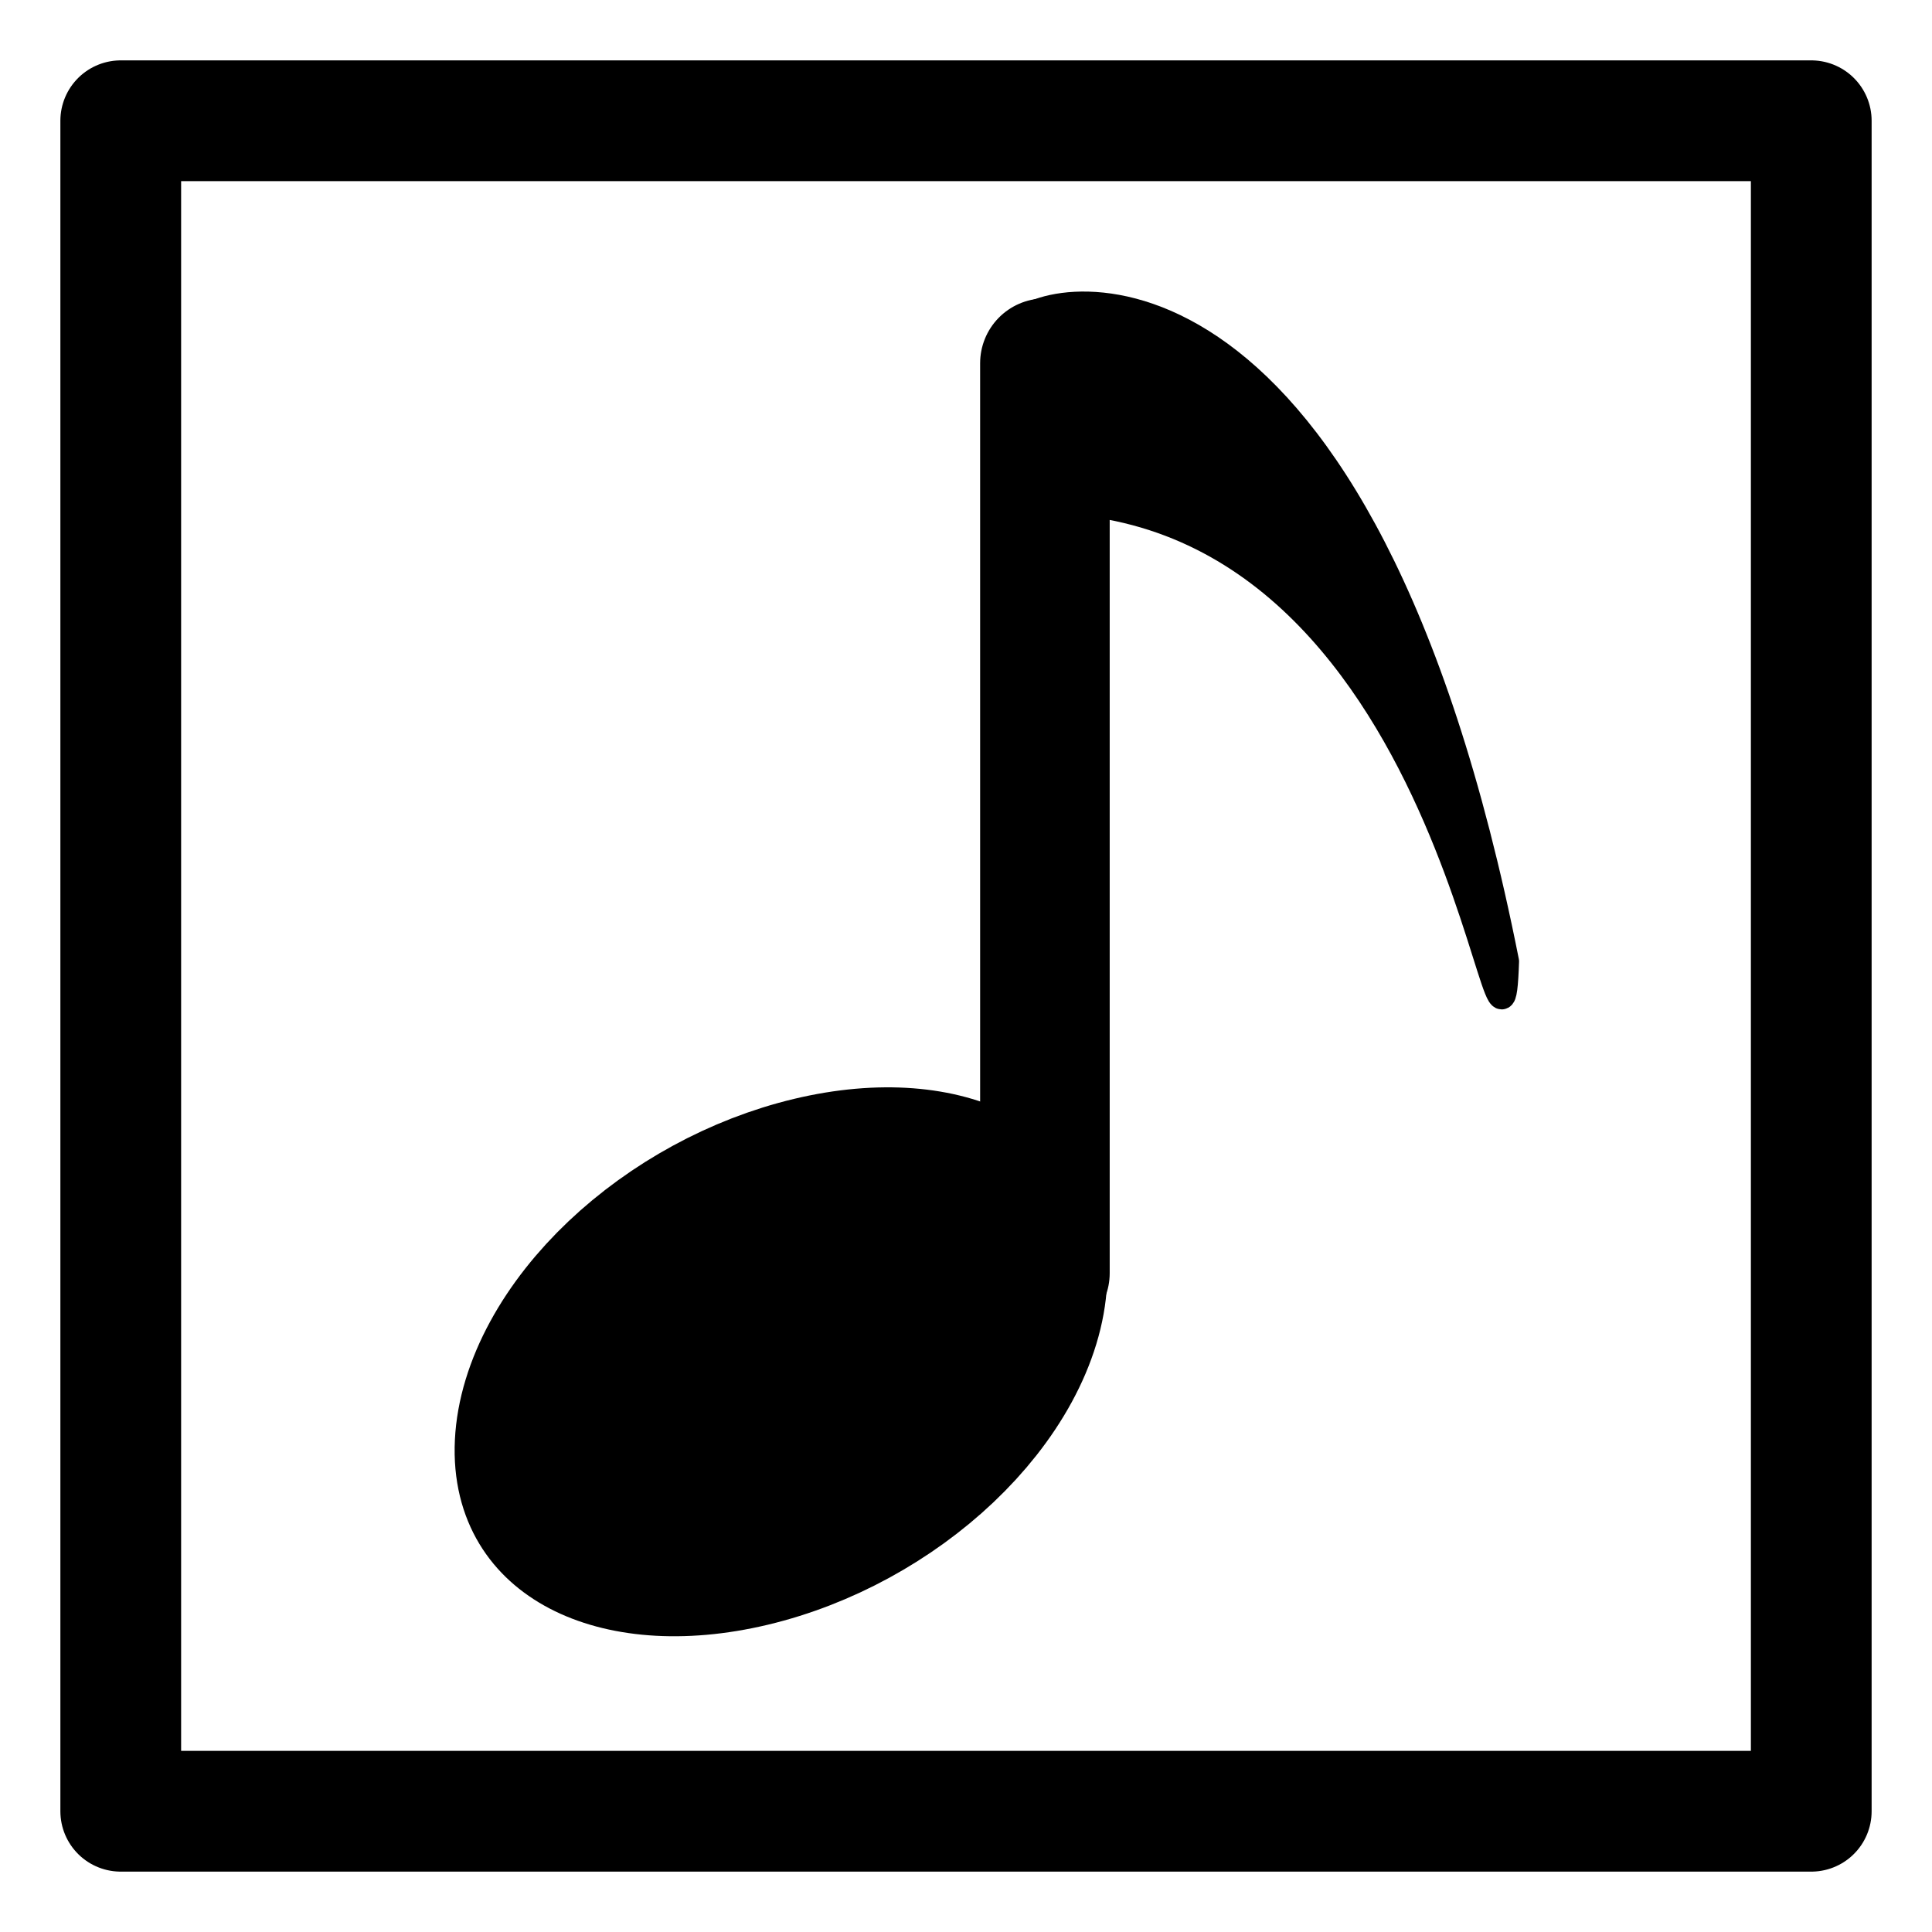 <?xml version="1.0" encoding="UTF-8" standalone="no"?>
<!-- Created with Inkscape (http://www.inkscape.org/) -->

<svg
   xmlns:dc="http://purl.org/dc/elements/1.1/"
   xmlns:cc="http://creativecommons.org/ns#"
   xmlns:rdf="http://www.w3.org/1999/02/22-rdf-syntax-ns#"
   xmlns:svg="http://www.w3.org/2000/svg"
   xmlns="http://www.w3.org/2000/svg"
   xmlns:sodipodi="http://sodipodi.sourceforge.net/DTD/sodipodi-0.dtd"
   xmlns:inkscape="http://www.inkscape.org/namespaces/inkscape"
   version="1.1"
   width="16"
   height="16"
   id="svg2"
   inkscape:version="0.48.4 r9939"
   sodipodi:docname="checknote.svg"
   inkscape:export-filename="/development/lximedia/lximedia-0.3/src/lximediacenter/resources/img/checknote.png"
   inkscape:export-xdpi="90"
   inkscape:export-ydpi="90">
  <sodipodi:namedview
     pagecolor="#ffffff"
     bordercolor="#666666"
     borderopacity="1"
     objecttolerance="10"
     gridtolerance="10"
     guidetolerance="10"
     inkscape:pageopacity="0"
     inkscape:pageshadow="2"
     inkscape:window-width="640"
     inkscape:window-height="480"
     id="namedview6"
     showgrid="false"
     inkscape:zoom="14.75"
     inkscape:cx="8"
     inkscape:cy="8"
     inkscape:window-x="65"
     inkscape:window-y="24"
     inkscape:window-maximized="0"
     inkscape:current-layer="svg2" />
  <defs
     id="defs4" />
  <g
     transform="translate(0,-1036.362)"
     id="layer1">
    <rect
       width="14"
       height="14"
       x="1"
       y="1"
       transform="translate(0,1036.362)"
       id="rect2860"
       style="fill:none;stroke:#000000;stroke-width:1;stroke-linejoin:round;stroke-miterlimit:4;stroke-opacity:1;stroke-dasharray:none" />
  </g>
  <g
     style="font-size:12px"
     transform="matrix(0.267,0,0,0.267,0.062,-0.265)"
     id="g855">
    <ellipse
       sodipodi:ry="7.2527337"
       sodipodi:rx="10.433757"
       sodipodi:cy="43.331436"
       sodipodi:cx="23.921297"
       style="fill:#000000;fill-opacity:1;fill-rule:evenodd;stroke:#000000;stroke-width:5;stroke-opacity:1"
       rx="10.434"
       ry="7.253"
       transform="matrix(0.782,-0.187,-0.041,0.836,7.062,11.48)"
       cy="43.331"
       cx="23.921"
       id="path838"
       d="m 34.355,43.331 c 0,4.006 -4.671,7.253 -10.434,7.253 -5.762,0 -10.434,-3.247 -10.434,-7.253 0,-4.006 4.671,-7.253 10.434,-7.253 5.762,0 10.434,3.247 10.434,7.253 z" />
    <path
       inkscape:connector-curvature="0"
       style="fill:none;stroke:#000000;stroke-width:4.019;stroke-linecap:round;stroke-linejoin:round;stroke-opacity:1"
       d="m 32.178,40.483 0,-28.225"
       id="path839" />
    <path
       inkscape:connector-curvature="0"
       style="fill:#000000;fill-opacity:1;fill-rule:evenodd;stroke:#000000;stroke-width:0.779;stroke-linejoin:round;stroke-opacity:1"
       d="M 31.36,11.01 C 30.337,12.163 30.95,14.855 30.746,16.585 45.063,15.239 46.29,36.965 46.495,30.812 41.995,8.126 32.382,9.856 31.36,11.01 z"
       id="path841" />
  </g>
</svg>
